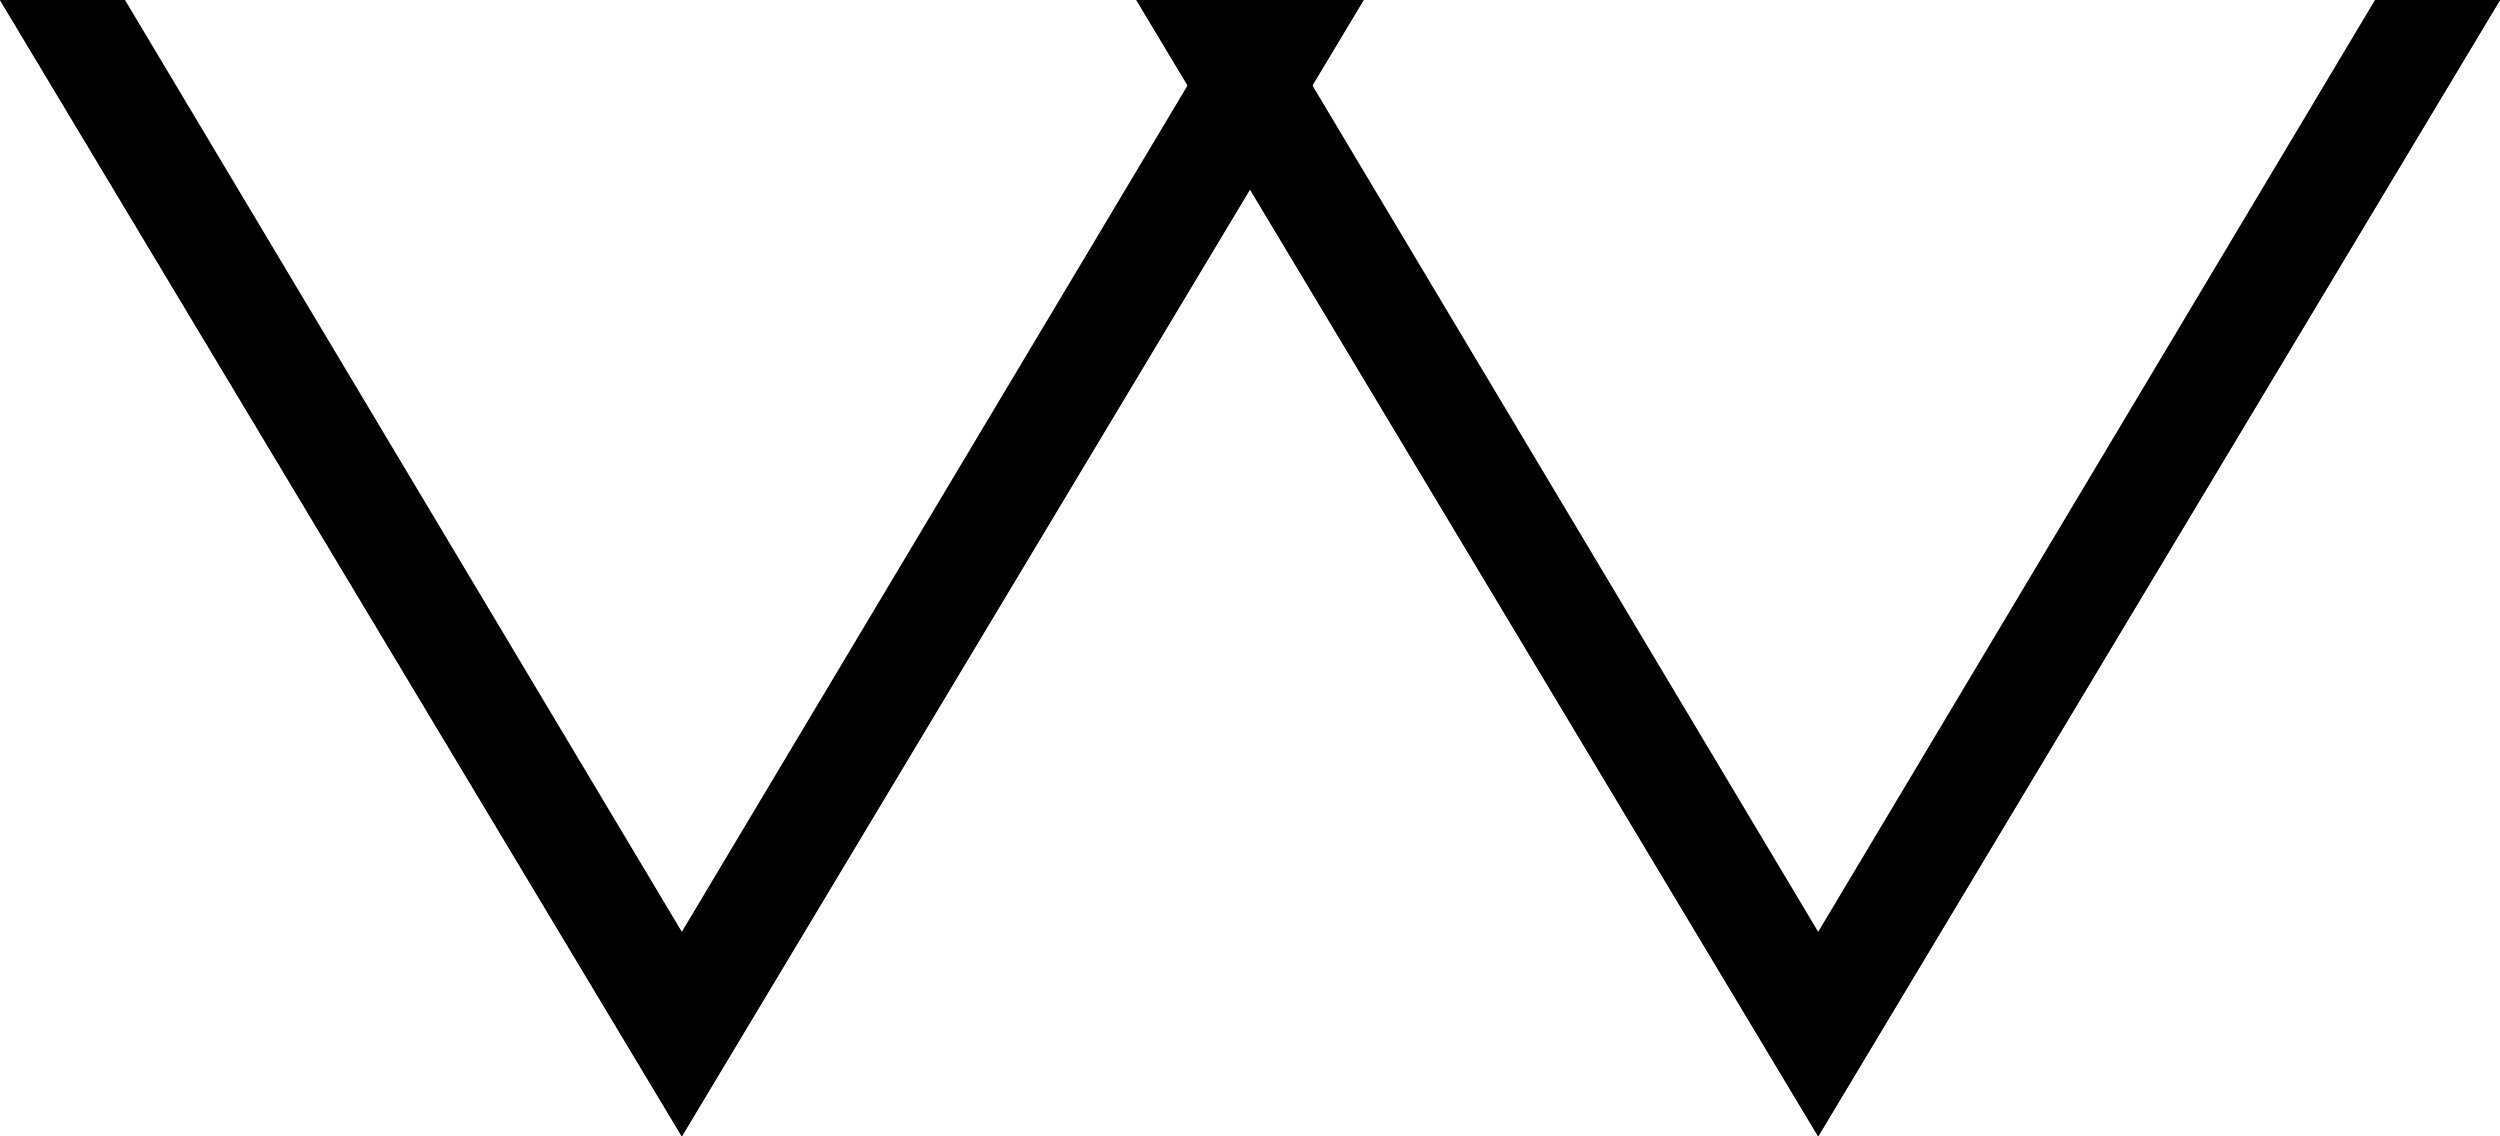 <svg xmlns="http://www.w3.org/2000/svg" width="22" height="10" viewBox="0 0 22 10">
  <g id="Group_1" data-name="Group 1" transform="translate(-966 -396)">
    <g id="Subtraction_9" data-name="Subtraction 9" transform="translate(-20780 15576) rotate(180)">
      <path id="Path_1" data-name="Path 1" d="M-21756,15180h-1.059l-4.939-8.236-4.943,8.236H-21768l6-10Z"/>
      <path id="Path_2" data-name="Path 2" d="M-21756,15180h-1.1l-4.9-8.2-4.9,8.2h-1.1l6-10Z"/>
    </g>
    <g id="Subtraction_9-2" data-name="Subtraction 9" transform="translate(-20790 15576) rotate(180)">
      <path id="Path_1-2" data-name="Path 1" d="M-21756,15180h-1.059l-4.939-8.236-4.943,8.236H-21768l6-10Z"/>
      <path id="Path_2-2" data-name="Path 2" d="M-21756,15180h-1.1l-4.9-8.2-4.9,8.2h-1.1l6-10Z"/>
    </g>
  </g>
</svg>
